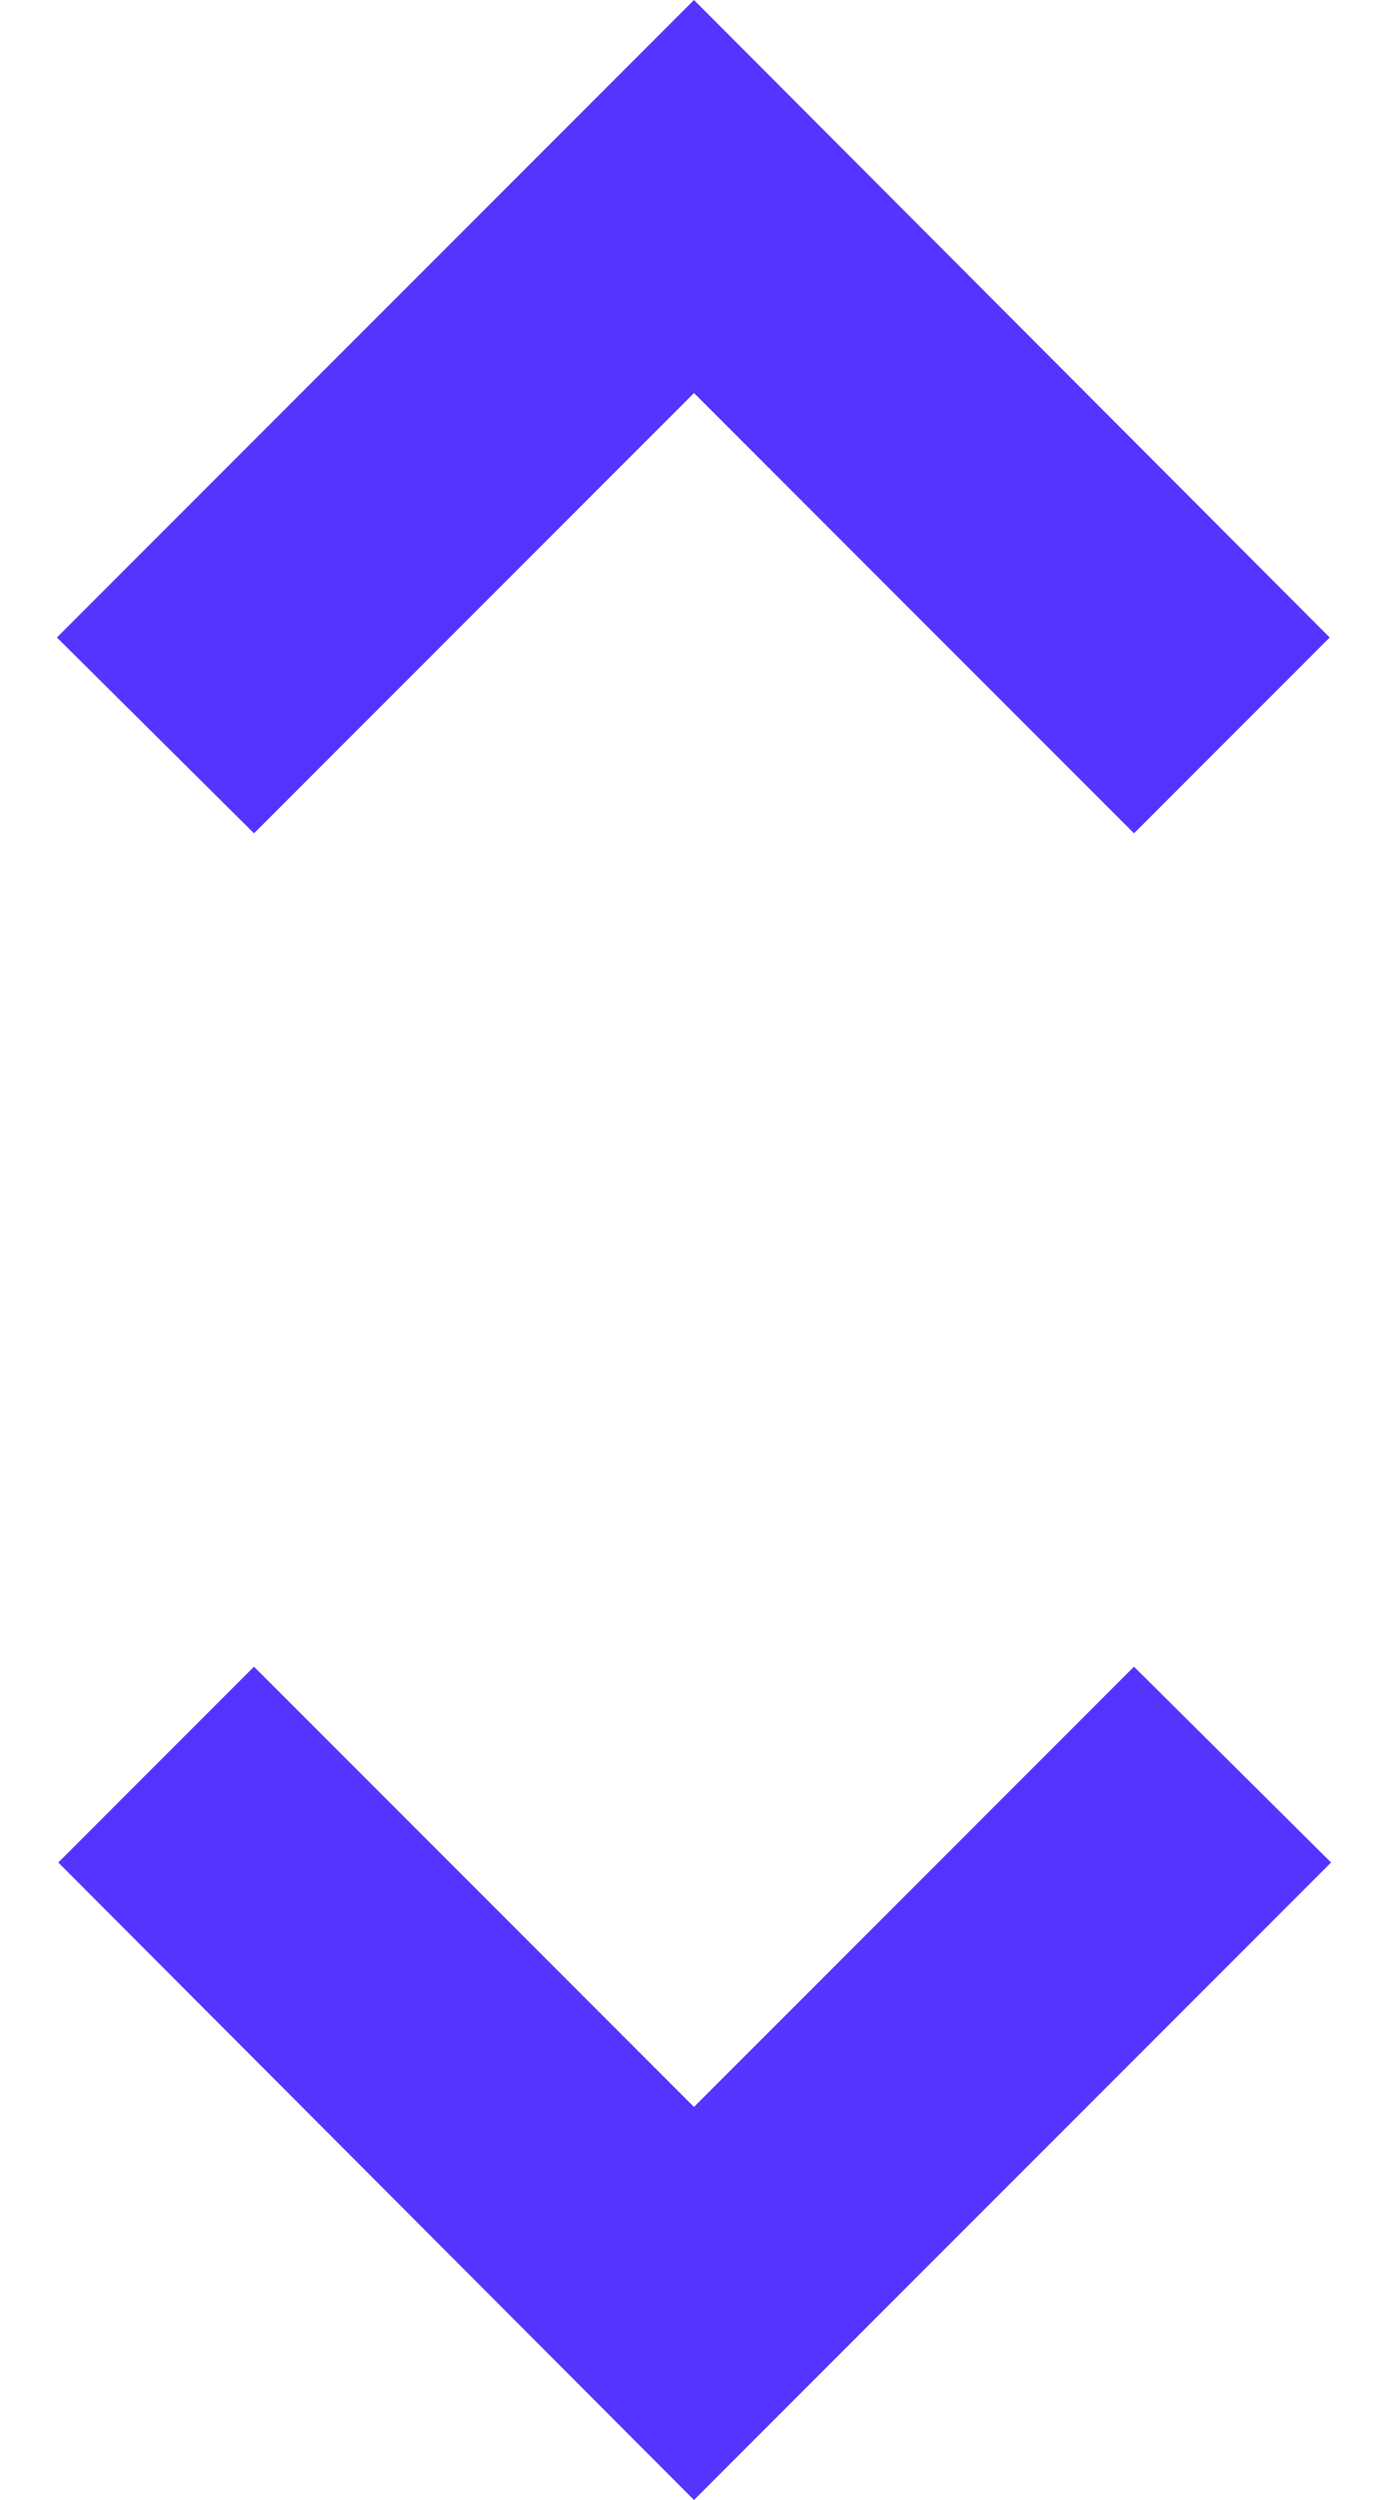 <svg width="10px" height="18px" viewBox="0 0 10 18" version="1.1" xmlns="http://www.w3.org/2000/svg" xmlns:xlink="http://www.w3.org/1999/xlink">
    <g id="mail.apartments" stroke="none" stroke-width="1" fill="none" fill-rule="evenodd">
        <g id="contact" transform="translate(-331, -55)" fill="#5634ff">
            <g id="profile">
                <g id="icon-unfold" transform="translate(312, 40)">
                    <g transform="translate(19, 15)" id="Shape">
                        <path d="M5,15.17 L1.83,12 L0.42,13.41 L5,18 L9.59,13.41 L8.17,12 L5,15.17 Z M5,2.83 L8.17,6 L9.58,4.59 L5,0 L0.41,4.59 L1.83,6 L5,2.83 L5,2.83 Z"></path>
                    </g>
                </g>
            </g>
        </g>
    </g>
</svg>
